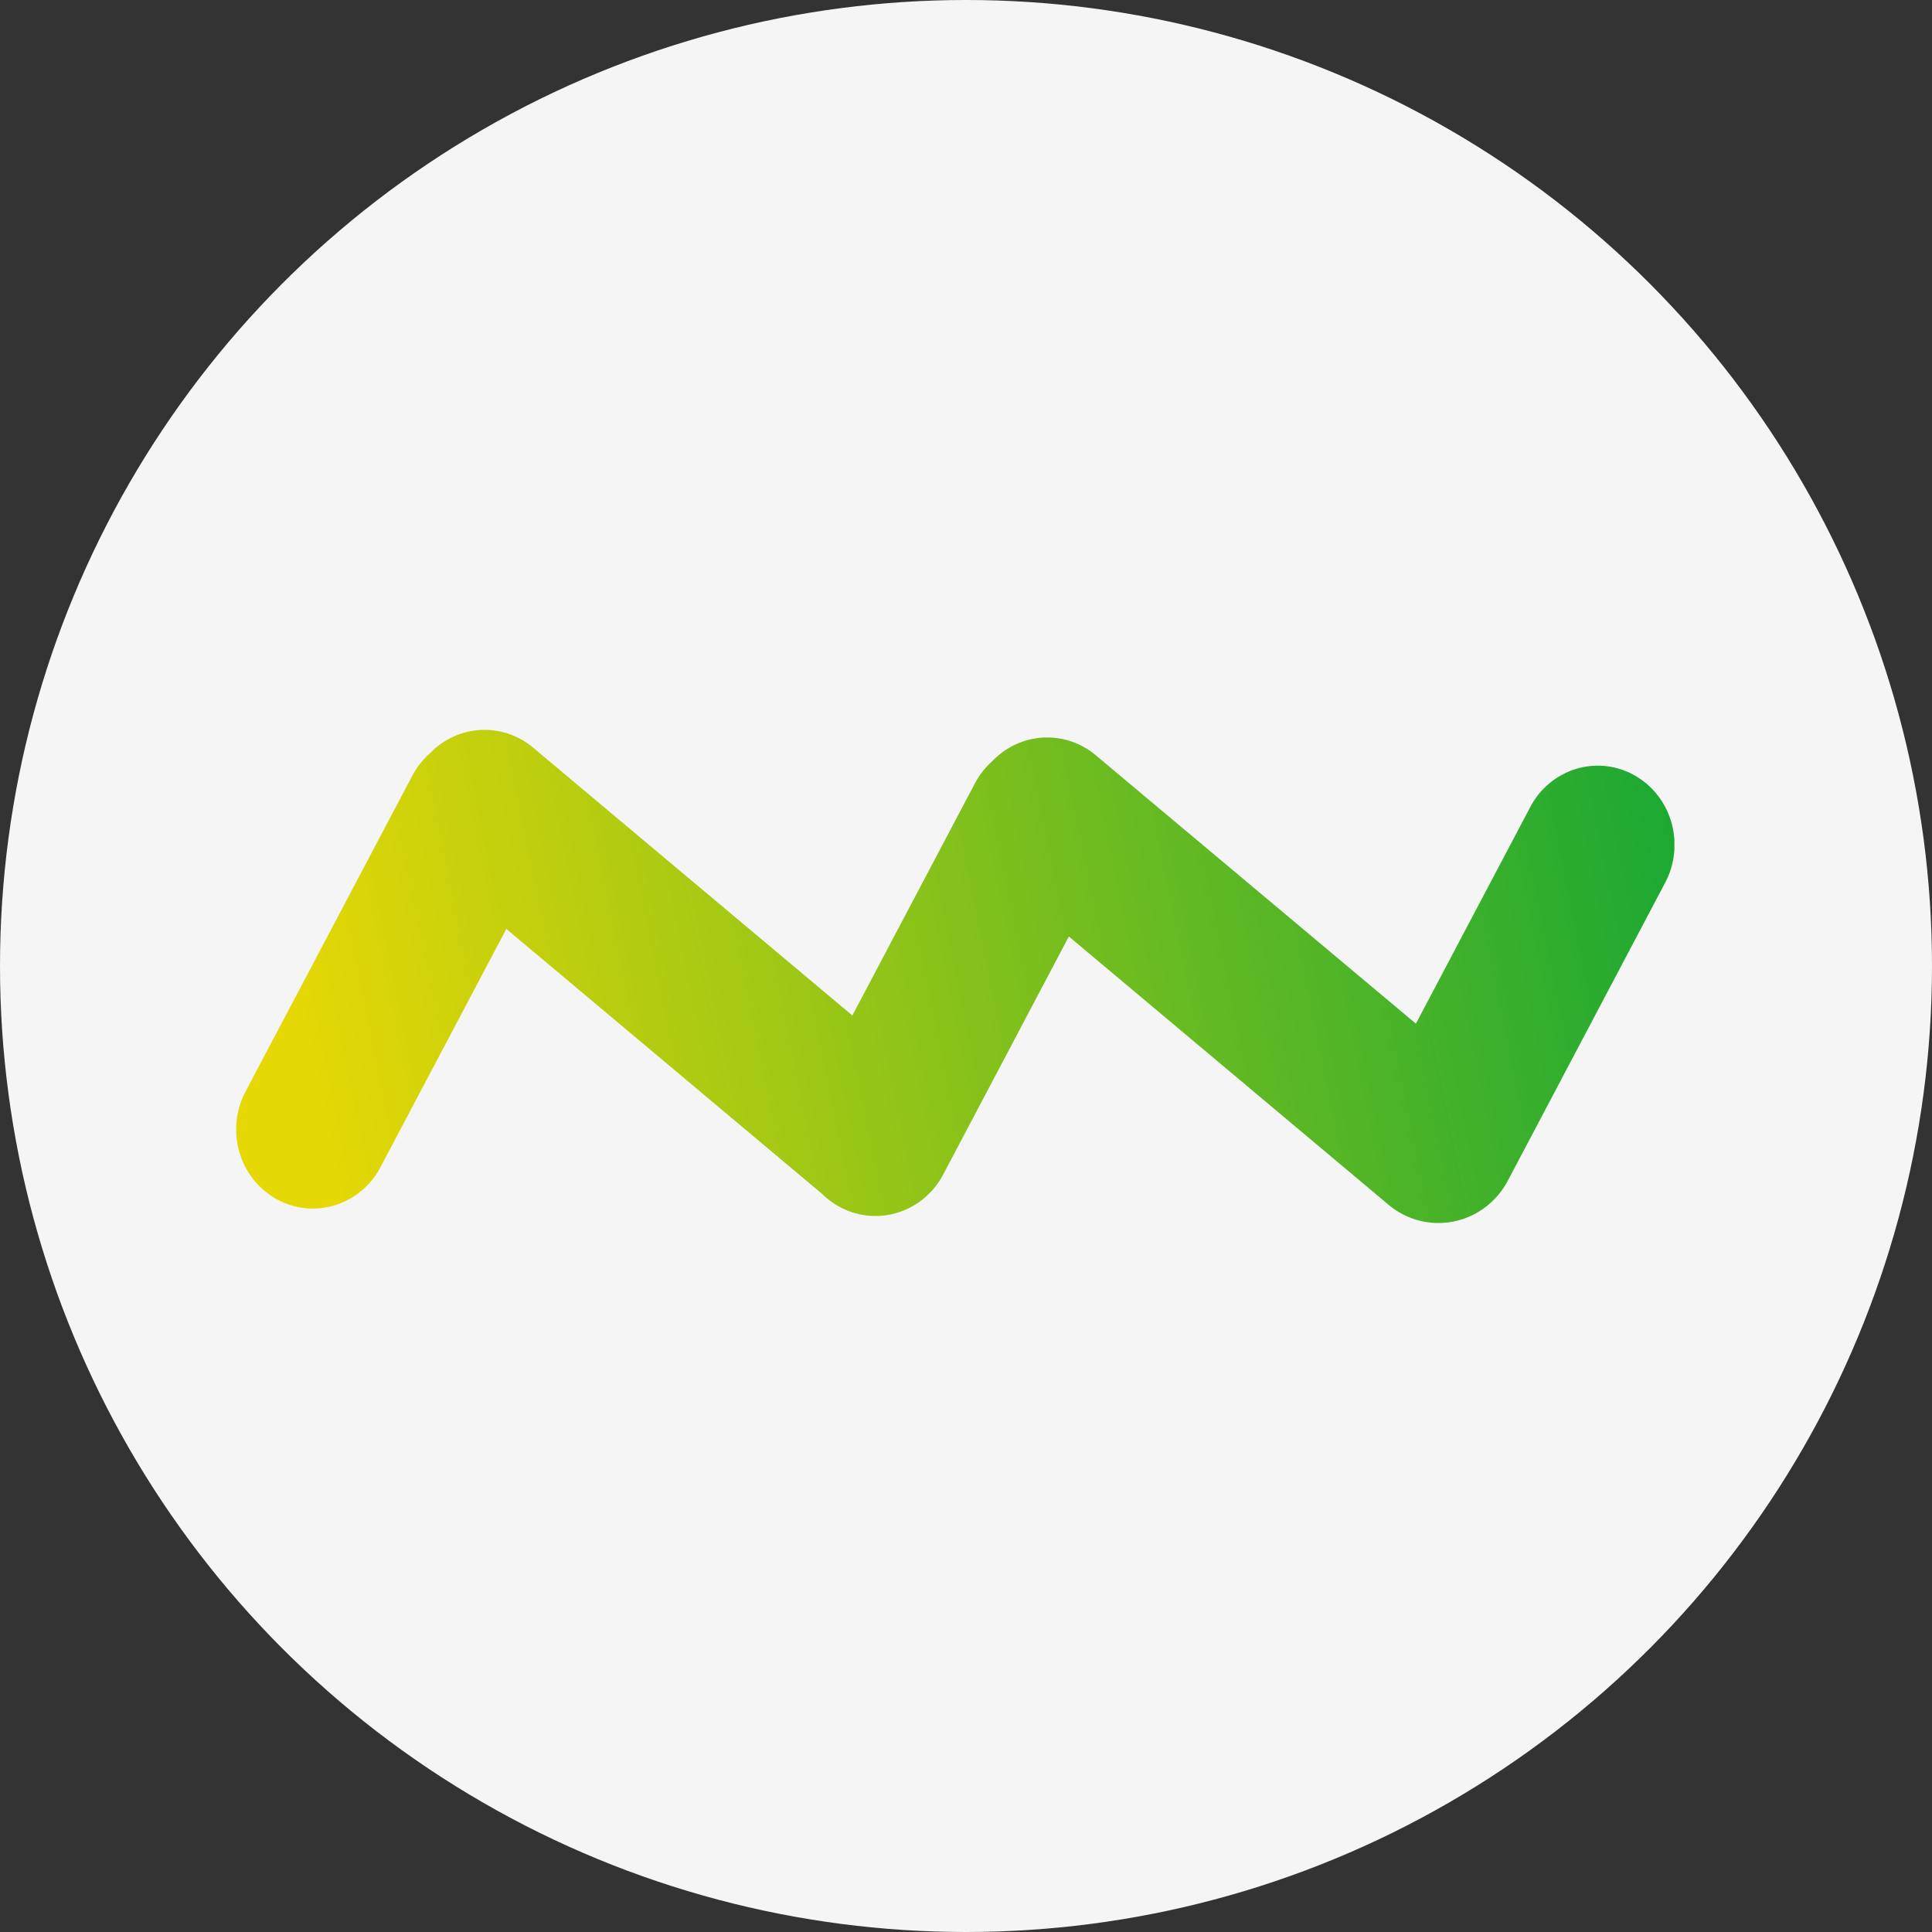 <svg xmlns="http://www.w3.org/2000/svg" width="90" height="90" fill="none"><rect width="100%" height="100%" fill="#333333" stroke="none"/><circle cx="45" cy="45" r="45" fill="#F5F5F5"/><g clip-path="url(#a)"><path fill="url(#b)" fill-rule="evenodd" d="M20.03 35.09a3.538 3.538 0 0 1 2.354-1.085 3.517 3.517 0 0 1 2.452.823l14.87 12.477 5.712-10.818a3.69 3.69 0 0 1 .82-1.041 3.537 3.537 0 0 1 2.355-1.087 3.515 3.515 0 0 1 2.452.823l14.913 12.505L71.283 37.6a3.601 3.601 0 0 1 2.125-1.778 3.478 3.478 0 0 1 2.724.291c.413.23.778.542 1.074.918.297.375.518.807.652 1.271a3.79 3.79 0 0 1-.282 2.805l-7.373 13.965c-.267.476-.63.887-1.067 1.205a3.63 3.63 0 0 1-1.459.633c-.525.1-1.065.08-1.582-.056-.517-.136-1-.387-1.414-.734l-14.89-12.495-5.857 11.096a3.664 3.664 0 0 1-1.088 1.253c-.452.327-.97.541-1.515.628a3.491 3.491 0 0 1-1.628-.128 3.568 3.568 0 0 1-1.405-.857L23.587 43.272l-5.861 11.096a3.601 3.601 0 0 1-2.126 1.778c-.91.279-1.89.174-2.724-.29a3.664 3.664 0 0 1-1.726-2.19 3.784 3.784 0 0 1 .282-2.805l7.777-14.728c.21-.396.487-.75.82-1.043Z" clip-rule="evenodd"/></g><defs><linearGradient id="b" x1="13.873" x2="81.391" y1="52.138" y2="38.479" gradientUnits="userSpaceOnUse"><stop offset=".01" stop-color="#E6D805"/><stop offset="1" stop-color="#11A635"/></linearGradient><clipPath id="a"><path fill="#fff" d="M11 34h67v23H11z"/></clipPath></defs></svg>